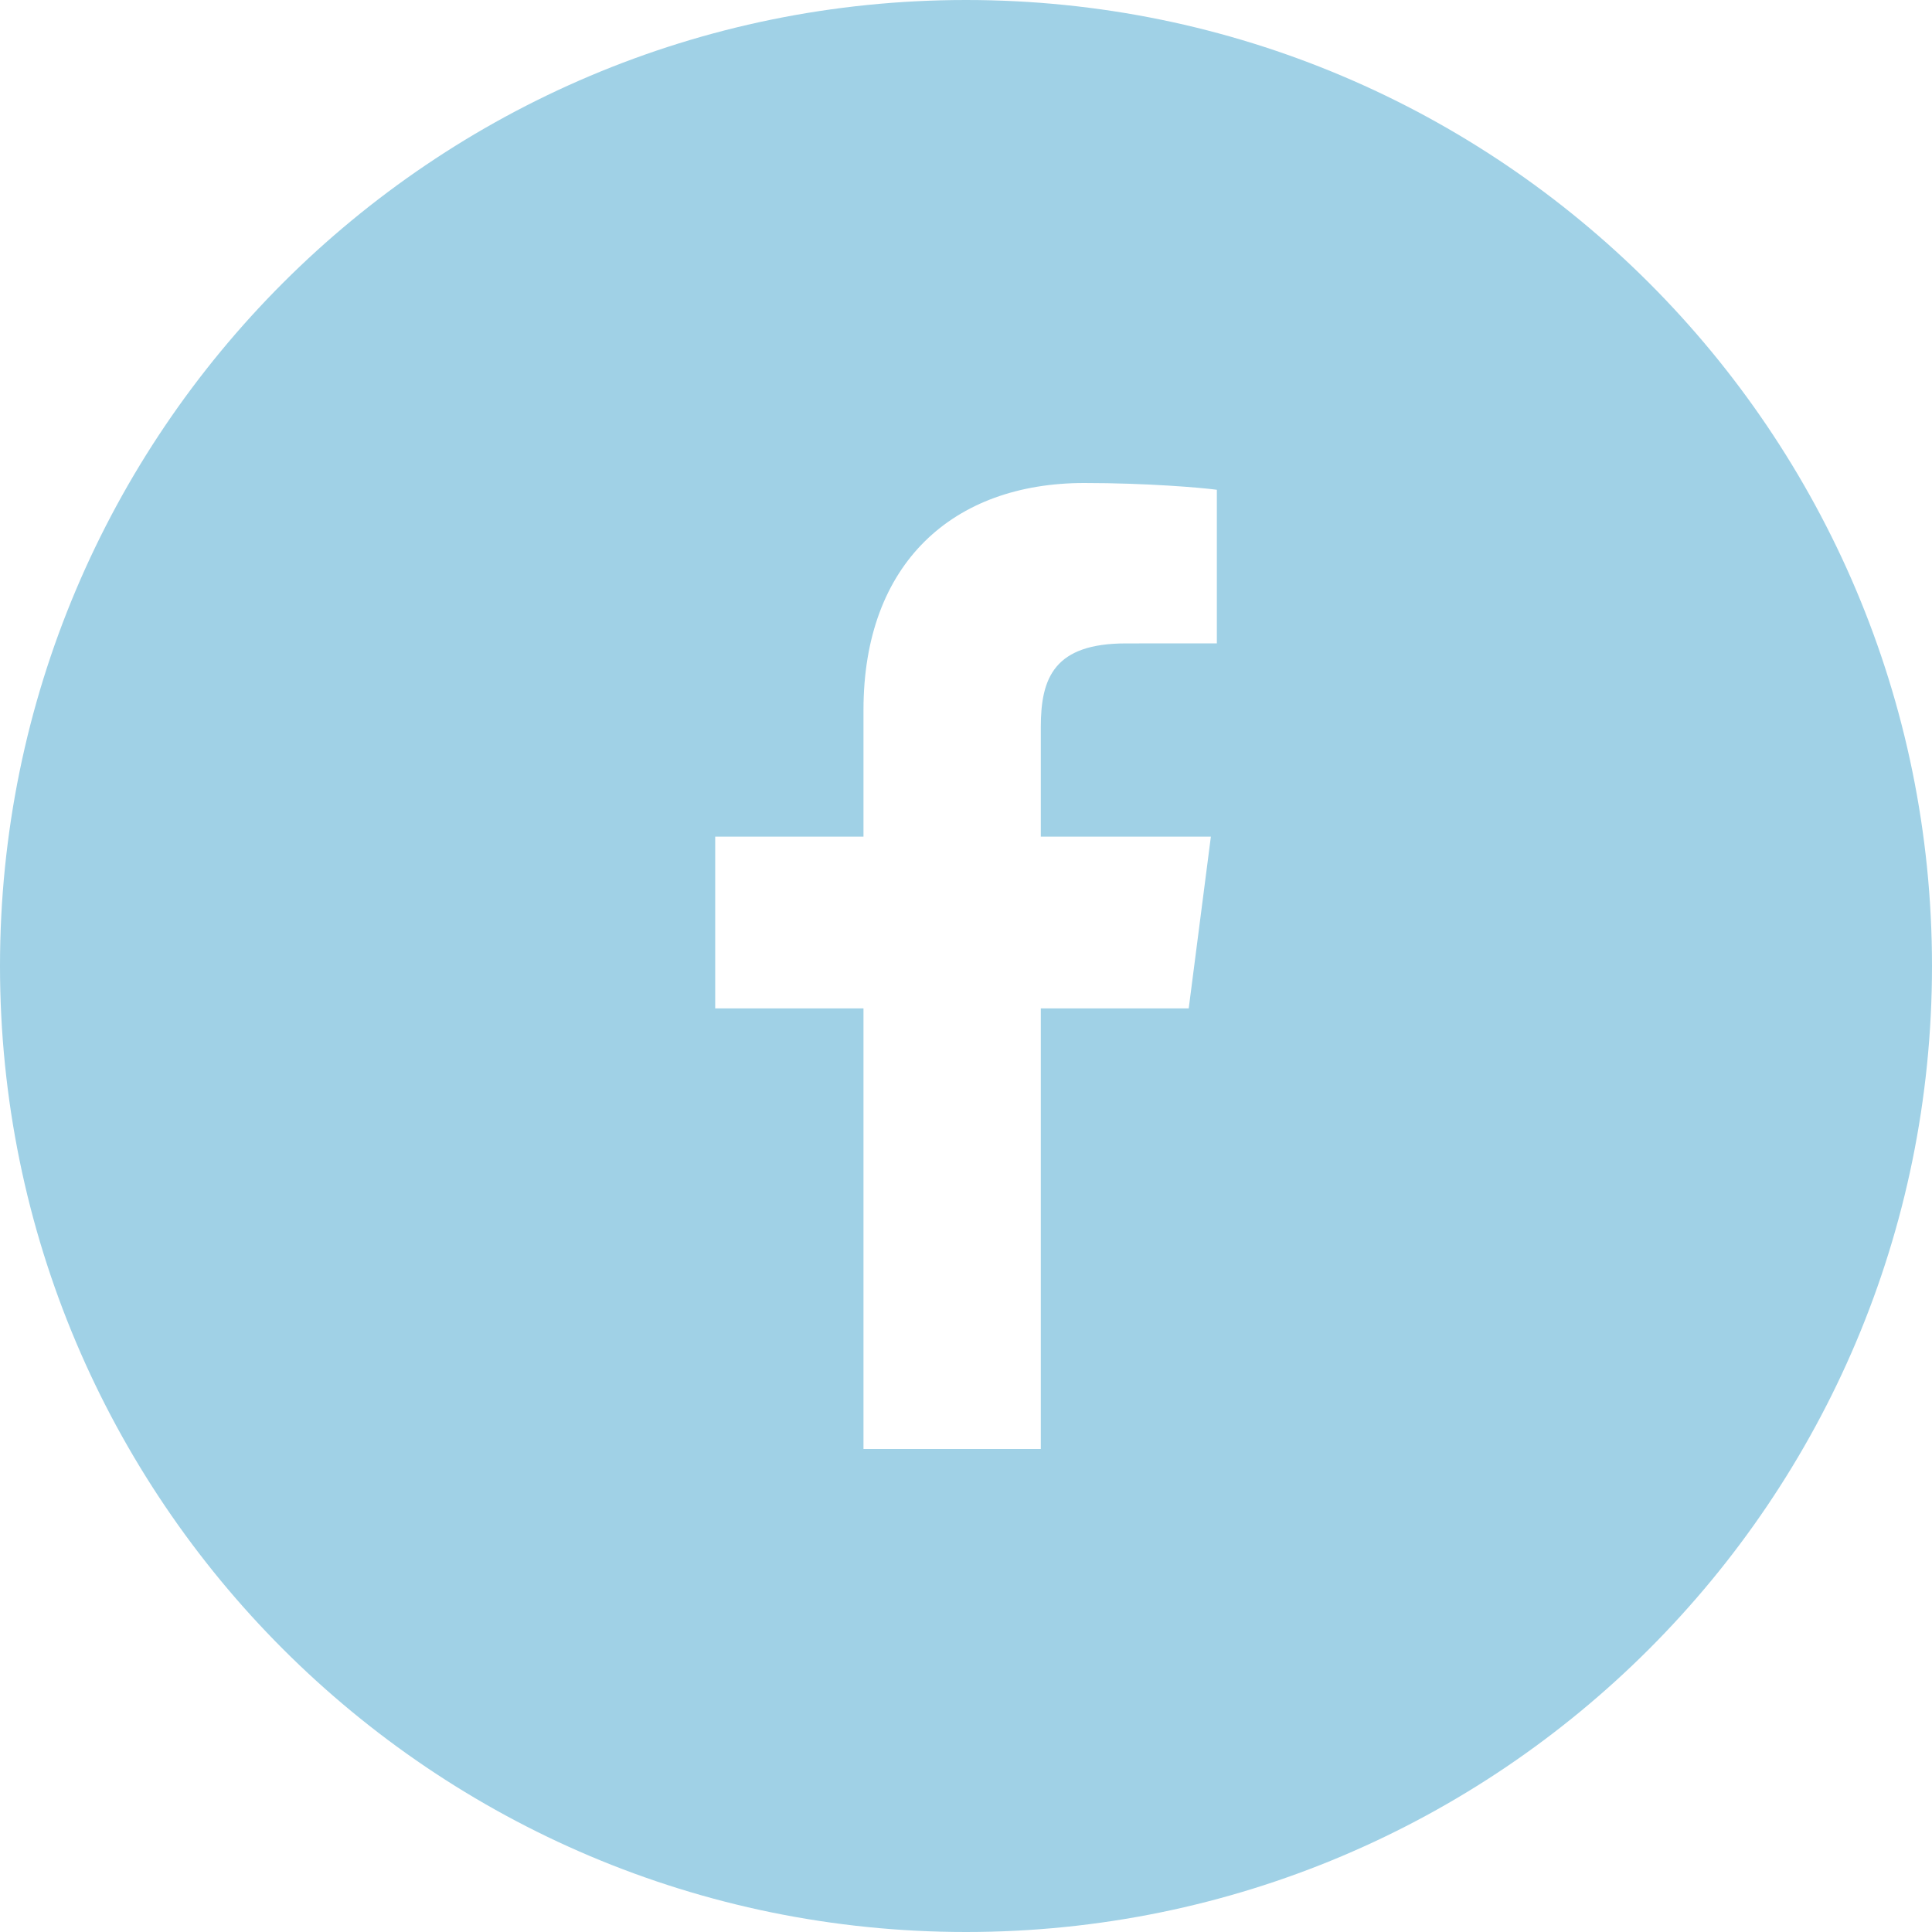 <?xml version="1.0" encoding="UTF-8"?>
<svg width="32px" height="32px" viewBox="0 0 32 32" version="1.1" xmlns="http://www.w3.org/2000/svg" xmlns:xlink="http://www.w3.org/1999/xlink">
    <!-- Generator: Sketch 49.3 (51167) - http://www.bohemiancoding.com/sketch -->
    <title>Fill 183</title>
    <desc>Created with Sketch.</desc>
    <defs></defs>
    <g id="Desktop---Mobile" stroke="none" stroke-width="1" fill="none" fill-rule="evenodd">
        <g id="1-Recept---overlay---desktop" transform="translate(-950, -1106)" fill="#A0D1E6">
            <path d="M970.155,1116.656 L968.649,1116.657 C967.468,1116.657 967.239,1117.218 967.239,1118.041 L967.239,1119.857 L970.056,1119.857 L969.689,1122.702 L967.239,1122.702 L967.239,1130 L964.302,1130 L964.302,1122.702 L961.846,1122.702 L961.846,1119.857 L964.302,1119.857 L964.302,1117.76 C964.302,1115.325 965.789,1114 967.96,1114 C969,1114 969.894,1114.077 970.155,1114.112 L970.155,1116.656 Z M966,1106 C957.164,1106 950,1113.163 950,1122 C950,1130.836 957.164,1138 966,1138 C974.837,1138 982,1130.836 982,1122 C982,1113.163 974.837,1106 966,1106 L966,1106 Z" id="Fill-183"></path>
        </g>
    </g>
</svg>